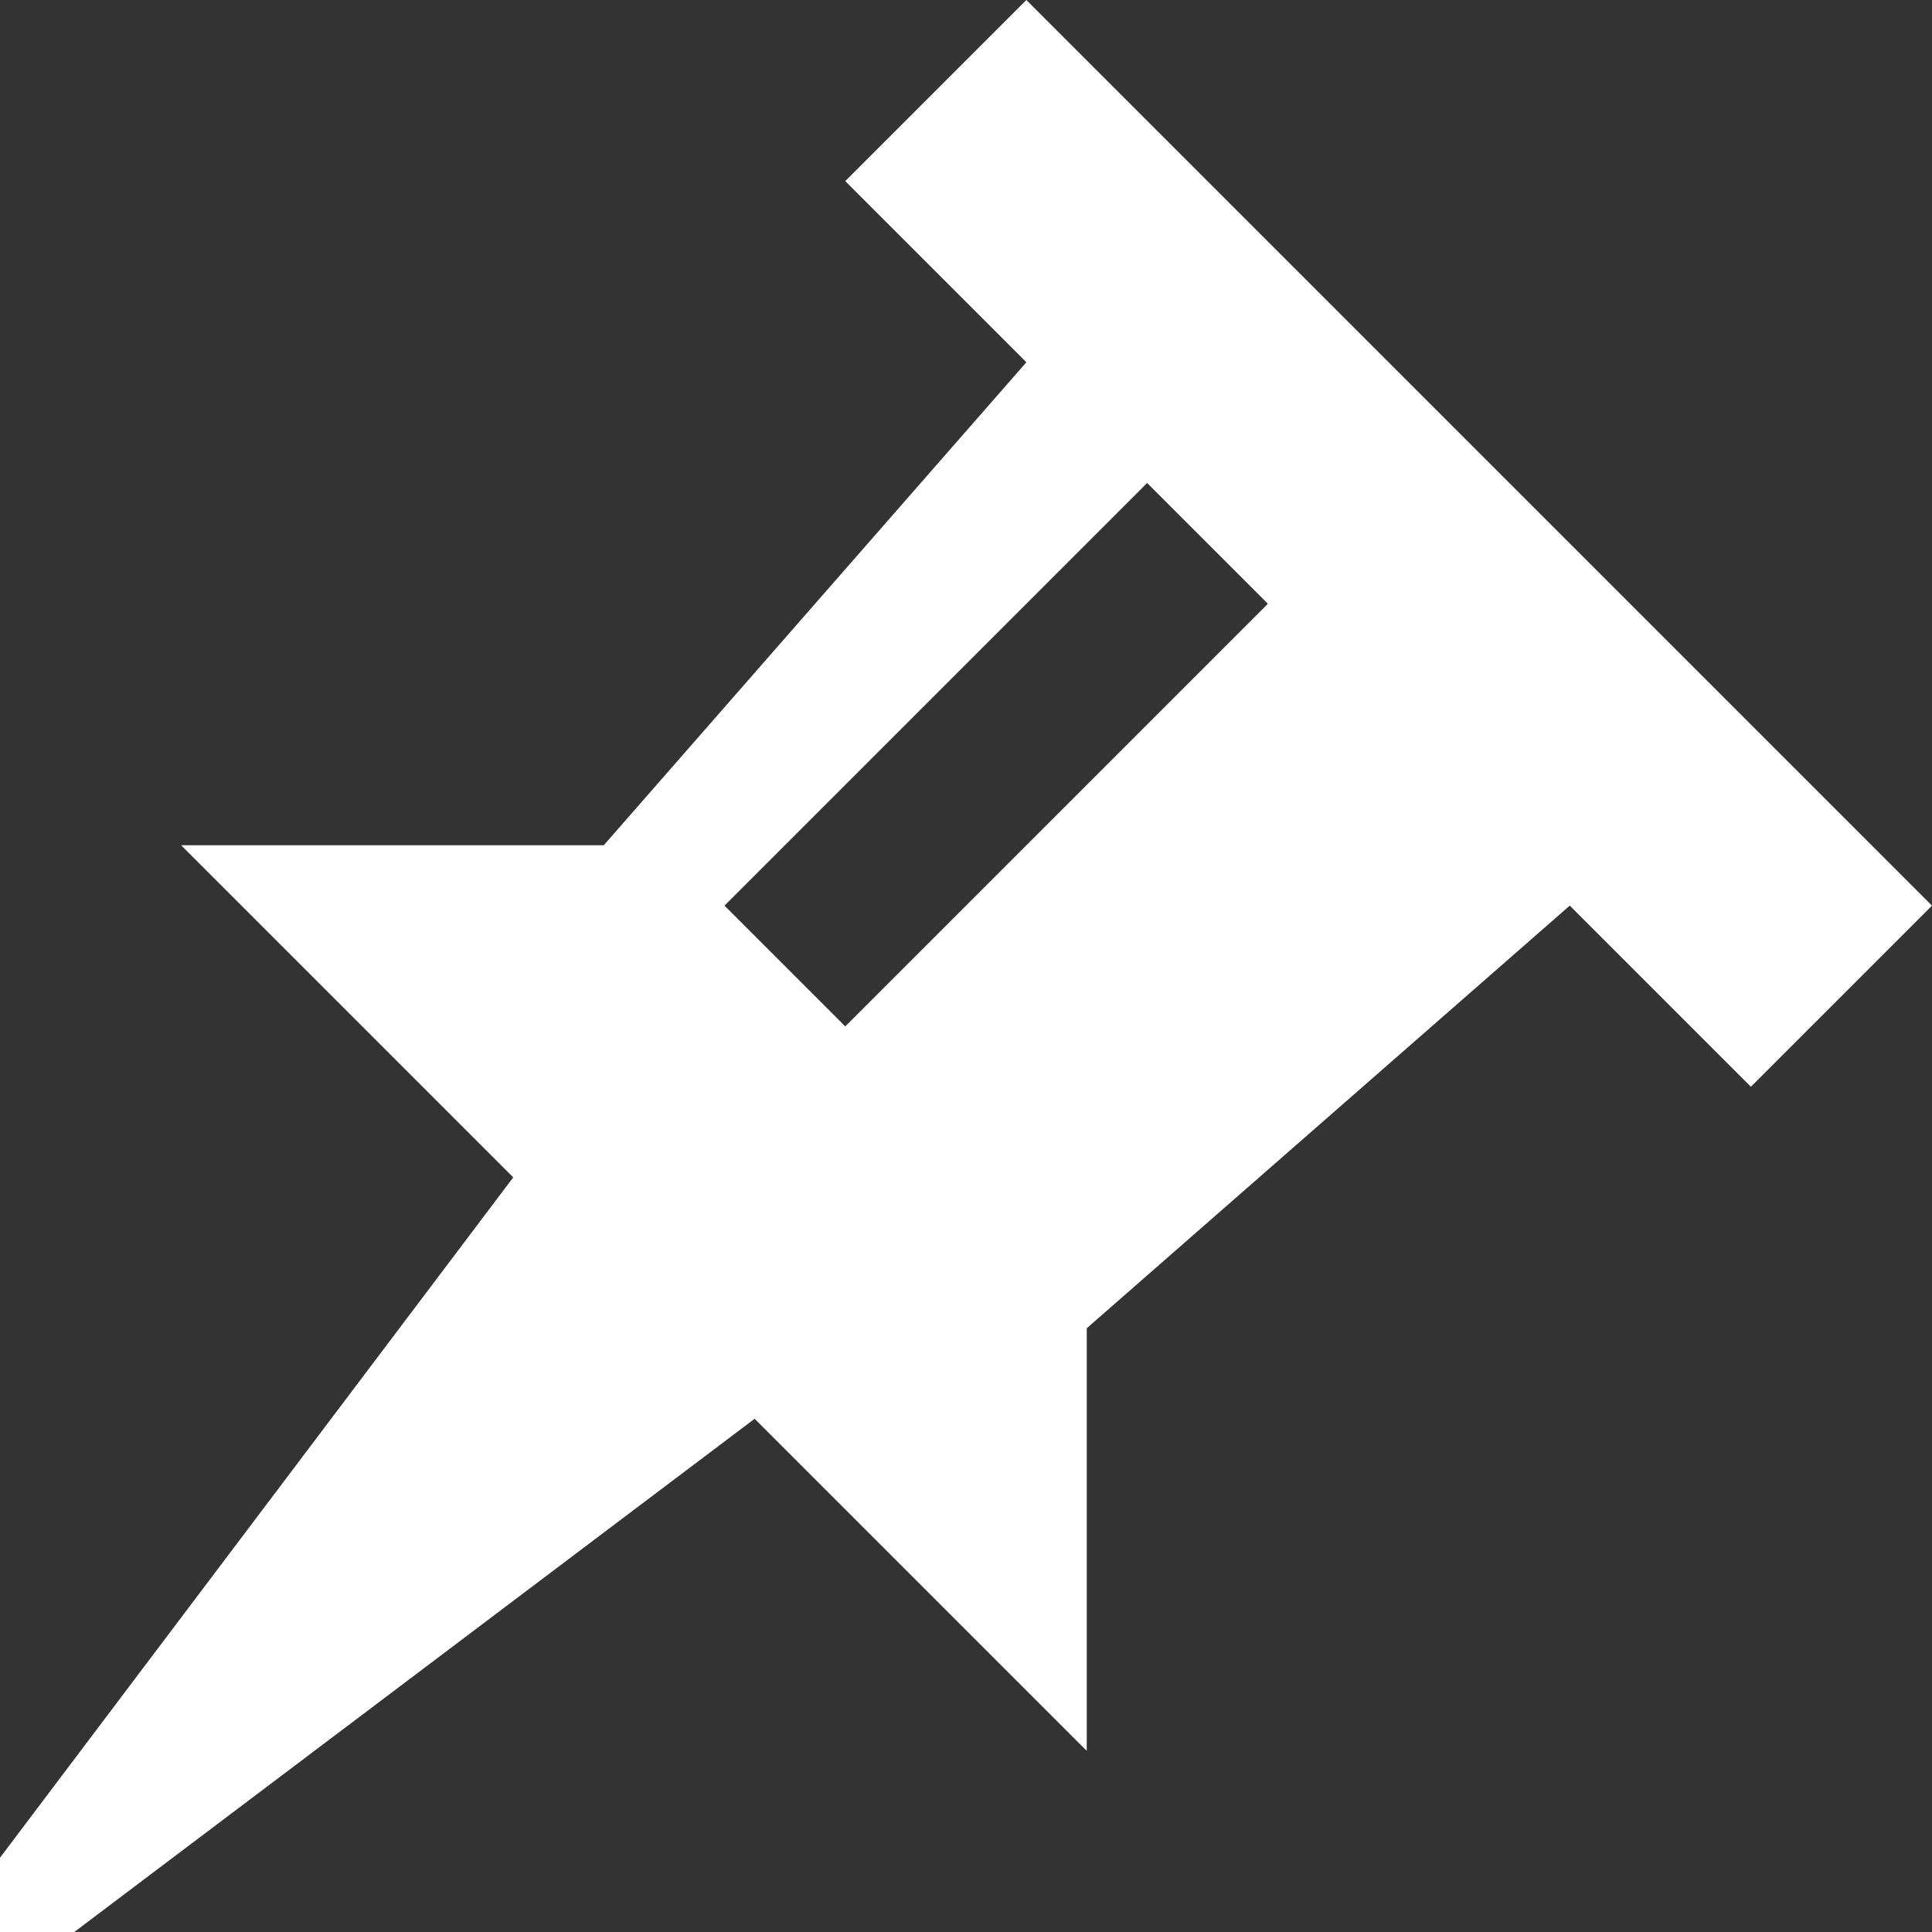<?xml version="1.0" encoding="utf-8"?>
<!-- Generated by IcoMoon.io -->
<!DOCTYPE svg PUBLIC "-//W3C//DTD SVG 1.1//EN" "http://www.w3.org/Graphics/SVG/1.1/DTD/svg11.dtd">
<svg version="1.1" xmlns="http://www.w3.org/2000/svg" xmlns:xlink="http://www.w3.org/1999/xlink" width="20" height="20" viewBox="0 0 20 20">
	<rect x="0" y="0" width="20" height="20" fill="#333333" stroke="none"/>
	<path d="M10.625 0l-1.875 1.875 1.875 1.875-4.375 5h-4.375l3.438 3.438-5.313 7.043v0.769h0.769l7.043-5.313 3.438 3.438v-4.375l5-4.375 1.875 1.875 1.875-1.875-9.375-9.375zM8.75 10.625l-1.25-1.25 4.375-4.375 1.25 1.25-4.375 4.375z" fill="#ffffff" />
</svg>

